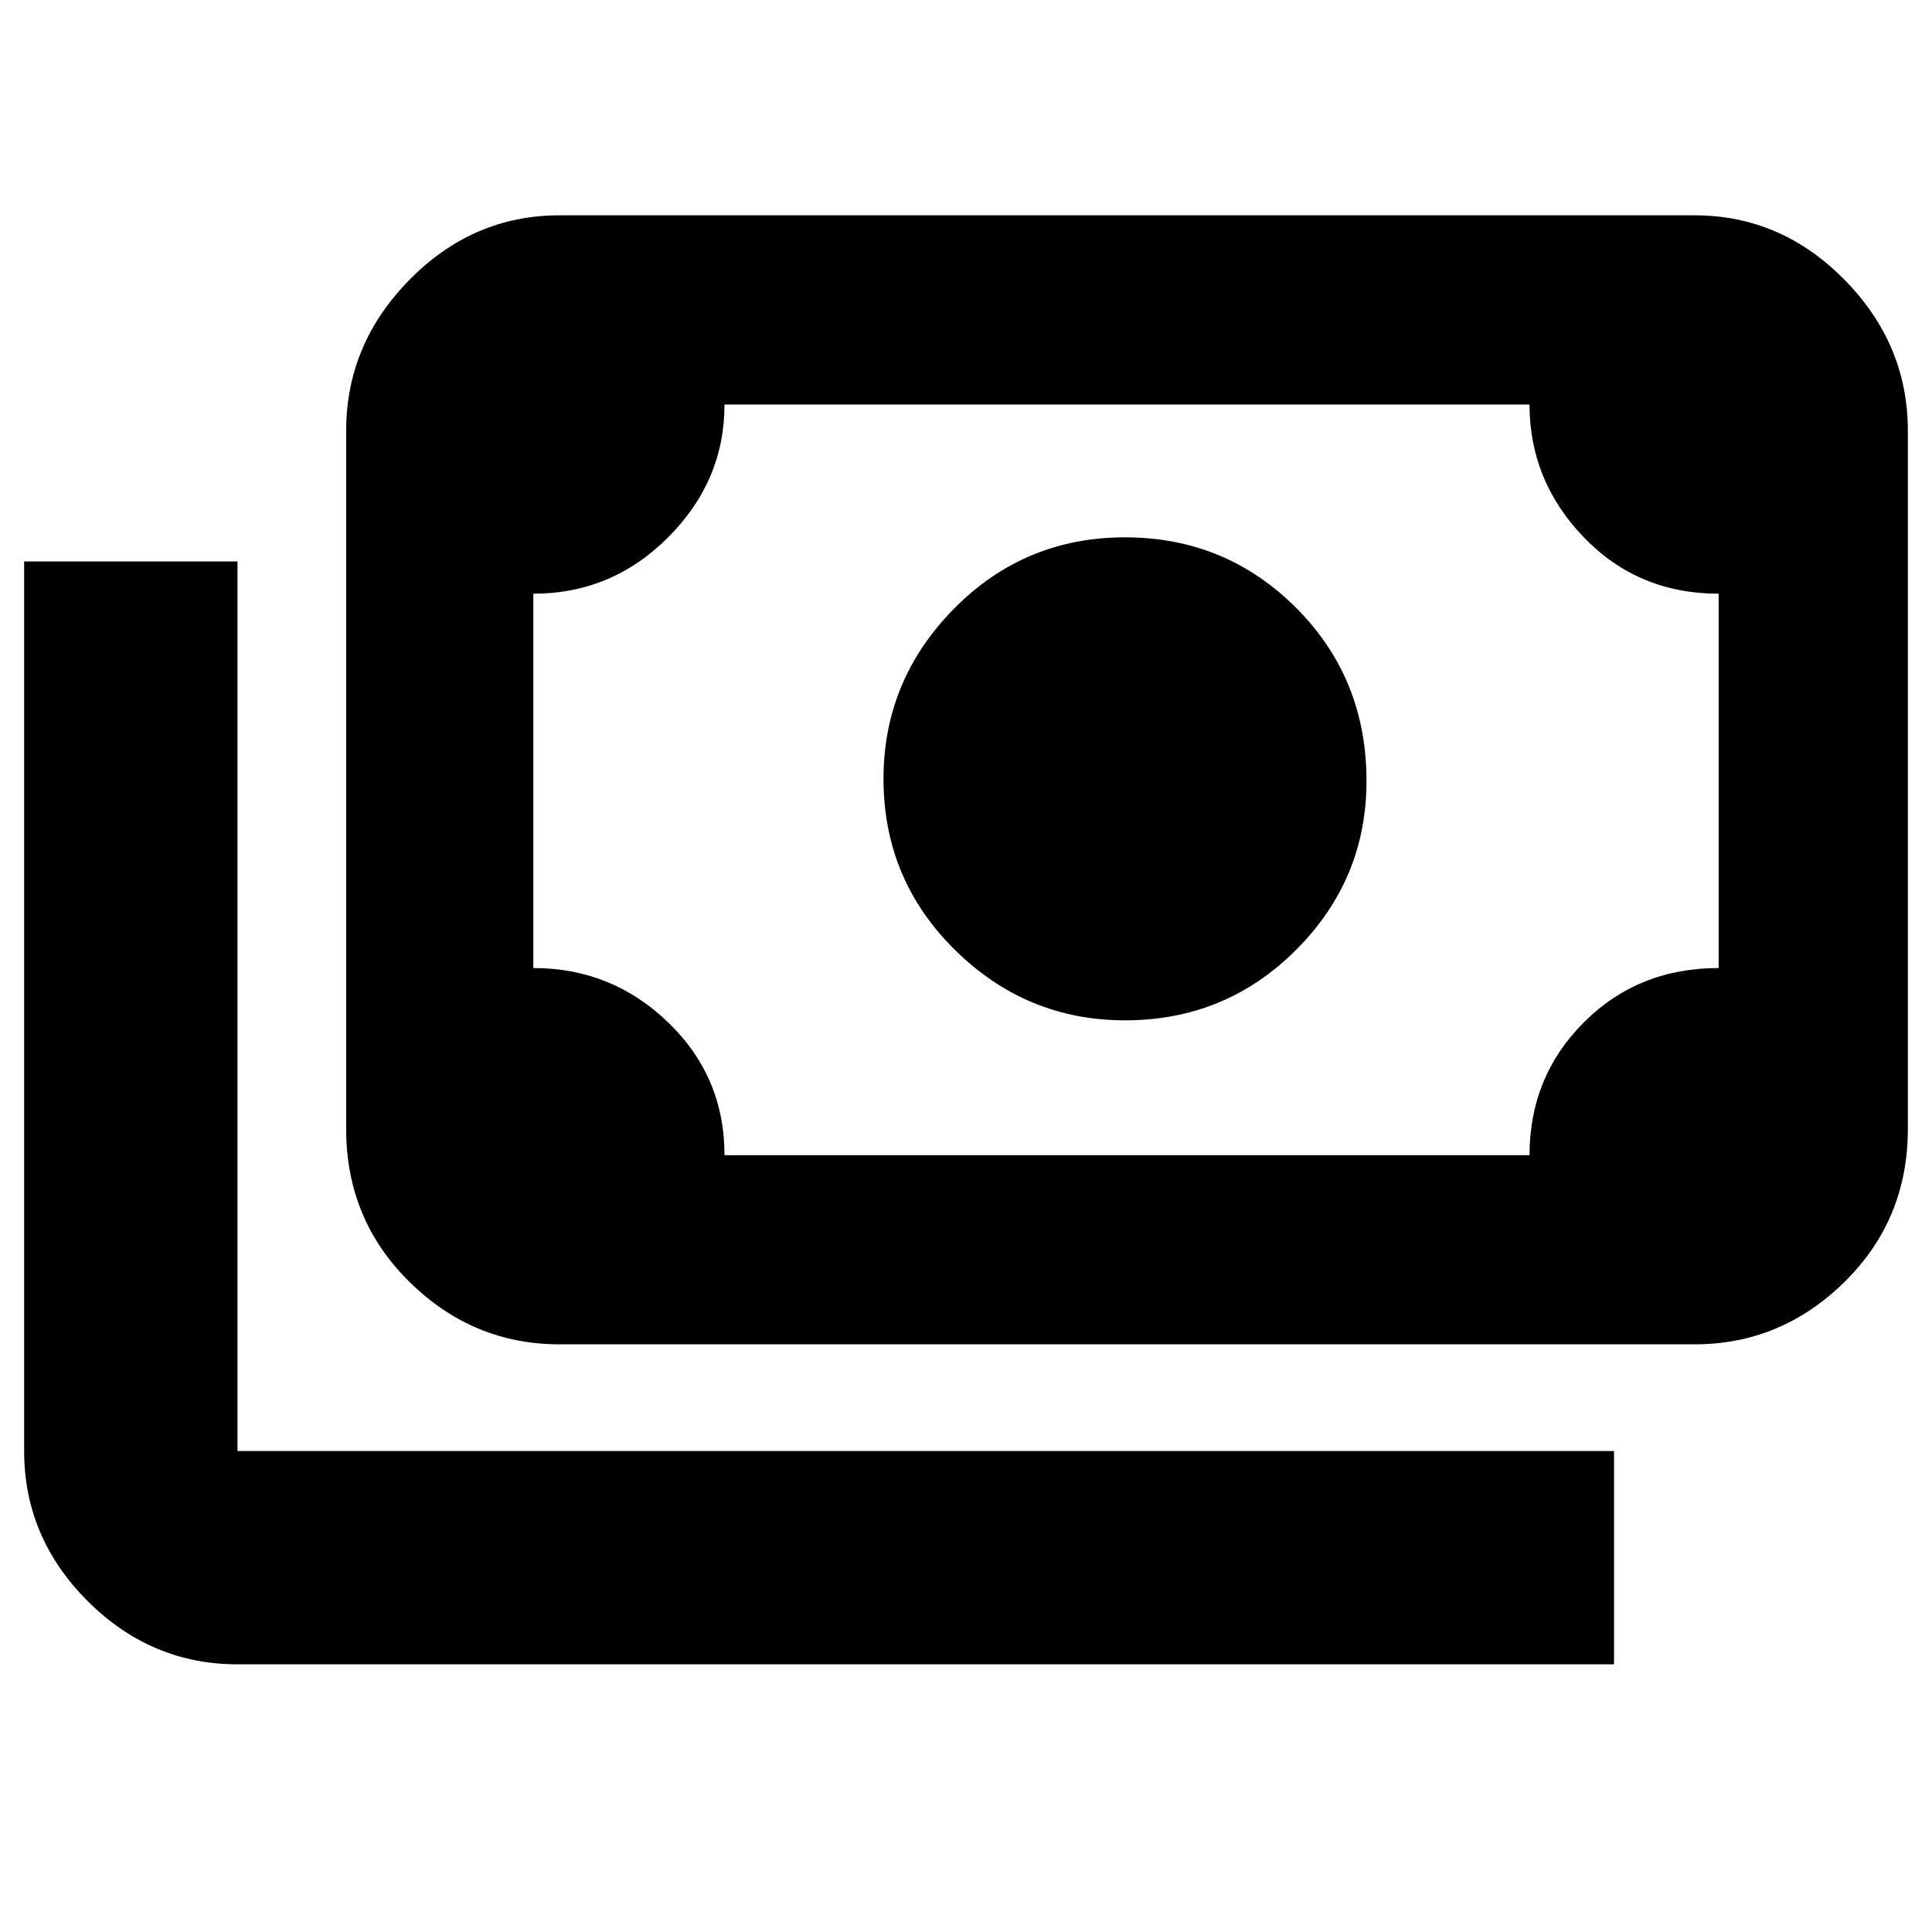 <svg xmlns="http://www.w3.org/2000/svg" height="40" width="40"><path d="M23.292 21.125Q21.25 21.125 19.771 19.667Q18.292 18.208 18.292 16.125Q18.292 14.083 19.75 12.604Q21.208 11.125 23.292 11.125Q25.375 11.125 26.833 12.583Q28.292 14.042 28.292 16.167Q28.292 18.208 26.833 19.667Q25.375 21.125 23.292 21.125ZM11.583 27.833Q9.792 27.833 8.479 26.542Q7.167 25.25 7.167 23.375V8.917Q7.167 7.125 8.479 5.792Q9.792 4.458 11.583 4.458H35.083Q36.875 4.458 38.188 5.792Q39.5 7.125 39.5 8.917V23.375Q39.5 25.25 38.188 26.542Q36.875 27.833 35.083 27.833ZM15 23.917H31.667Q31.667 22.292 32.792 21.167Q33.917 20.042 35.583 20.042V12.292Q33.917 12.292 32.792 11.125Q31.667 9.958 31.667 8.375H15Q15 9.958 13.833 11.125Q12.667 12.292 11.042 12.292V20.042Q12.667 20.042 13.833 21.167Q15 22.292 15 23.917ZM33.417 34.458H4.917Q3.125 34.458 1.812 33.146Q0.5 31.833 0.5 30.042V11.625H4.917V30.042Q4.917 30.042 4.917 30.042Q4.917 30.042 4.917 30.042H33.417ZM11.042 23.917Q11.042 23.917 11.042 23.917Q11.042 23.917 11.042 23.917V8.375Q11.042 8.375 11.042 8.375Q11.042 8.375 11.042 8.375Q11.042 8.375 11.042 8.375Q11.042 8.375 11.042 8.375V23.917Q11.042 23.917 11.042 23.917Q11.042 23.917 11.042 23.917Z"/></svg>